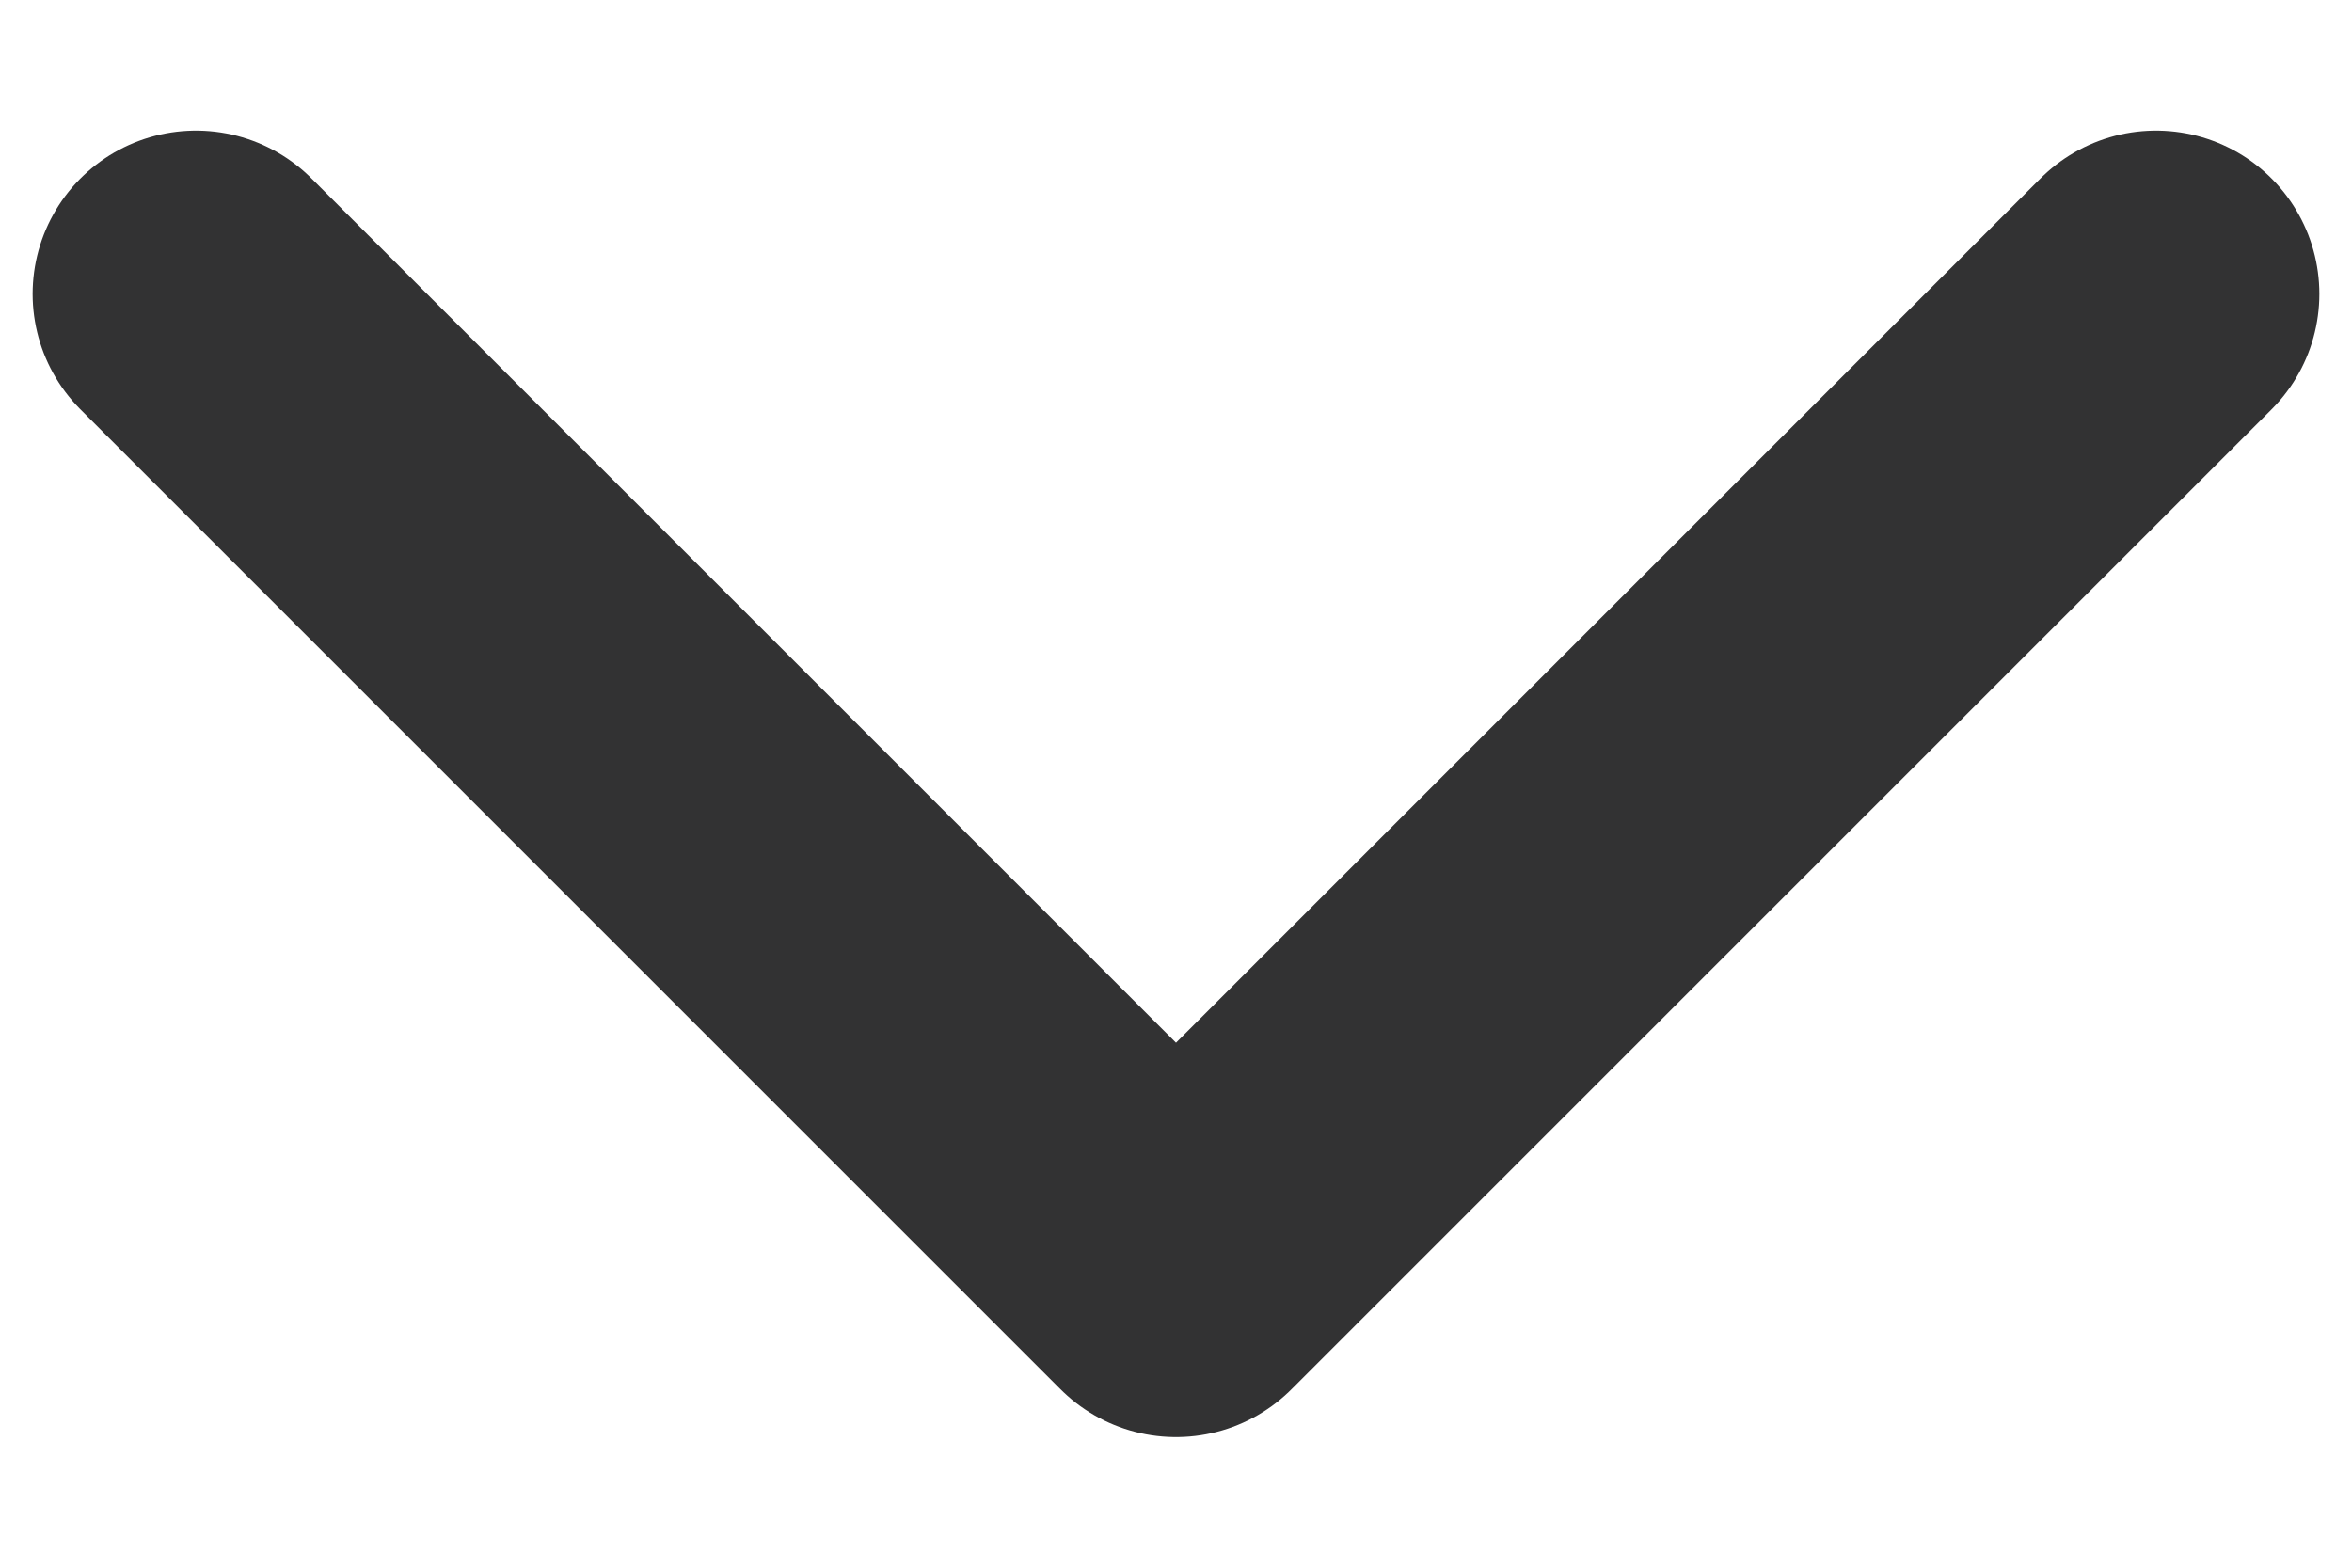 <svg width="12" height="8" viewBox="0 0 12 8" fill="none" xmlns="http://www.w3.org/2000/svg">
<path d="M1 1.5L6 6.5L11 1.5" stroke="#323233" stroke-width="1.667" stroke-linecap="round" stroke-linejoin="round"/>
</svg>
